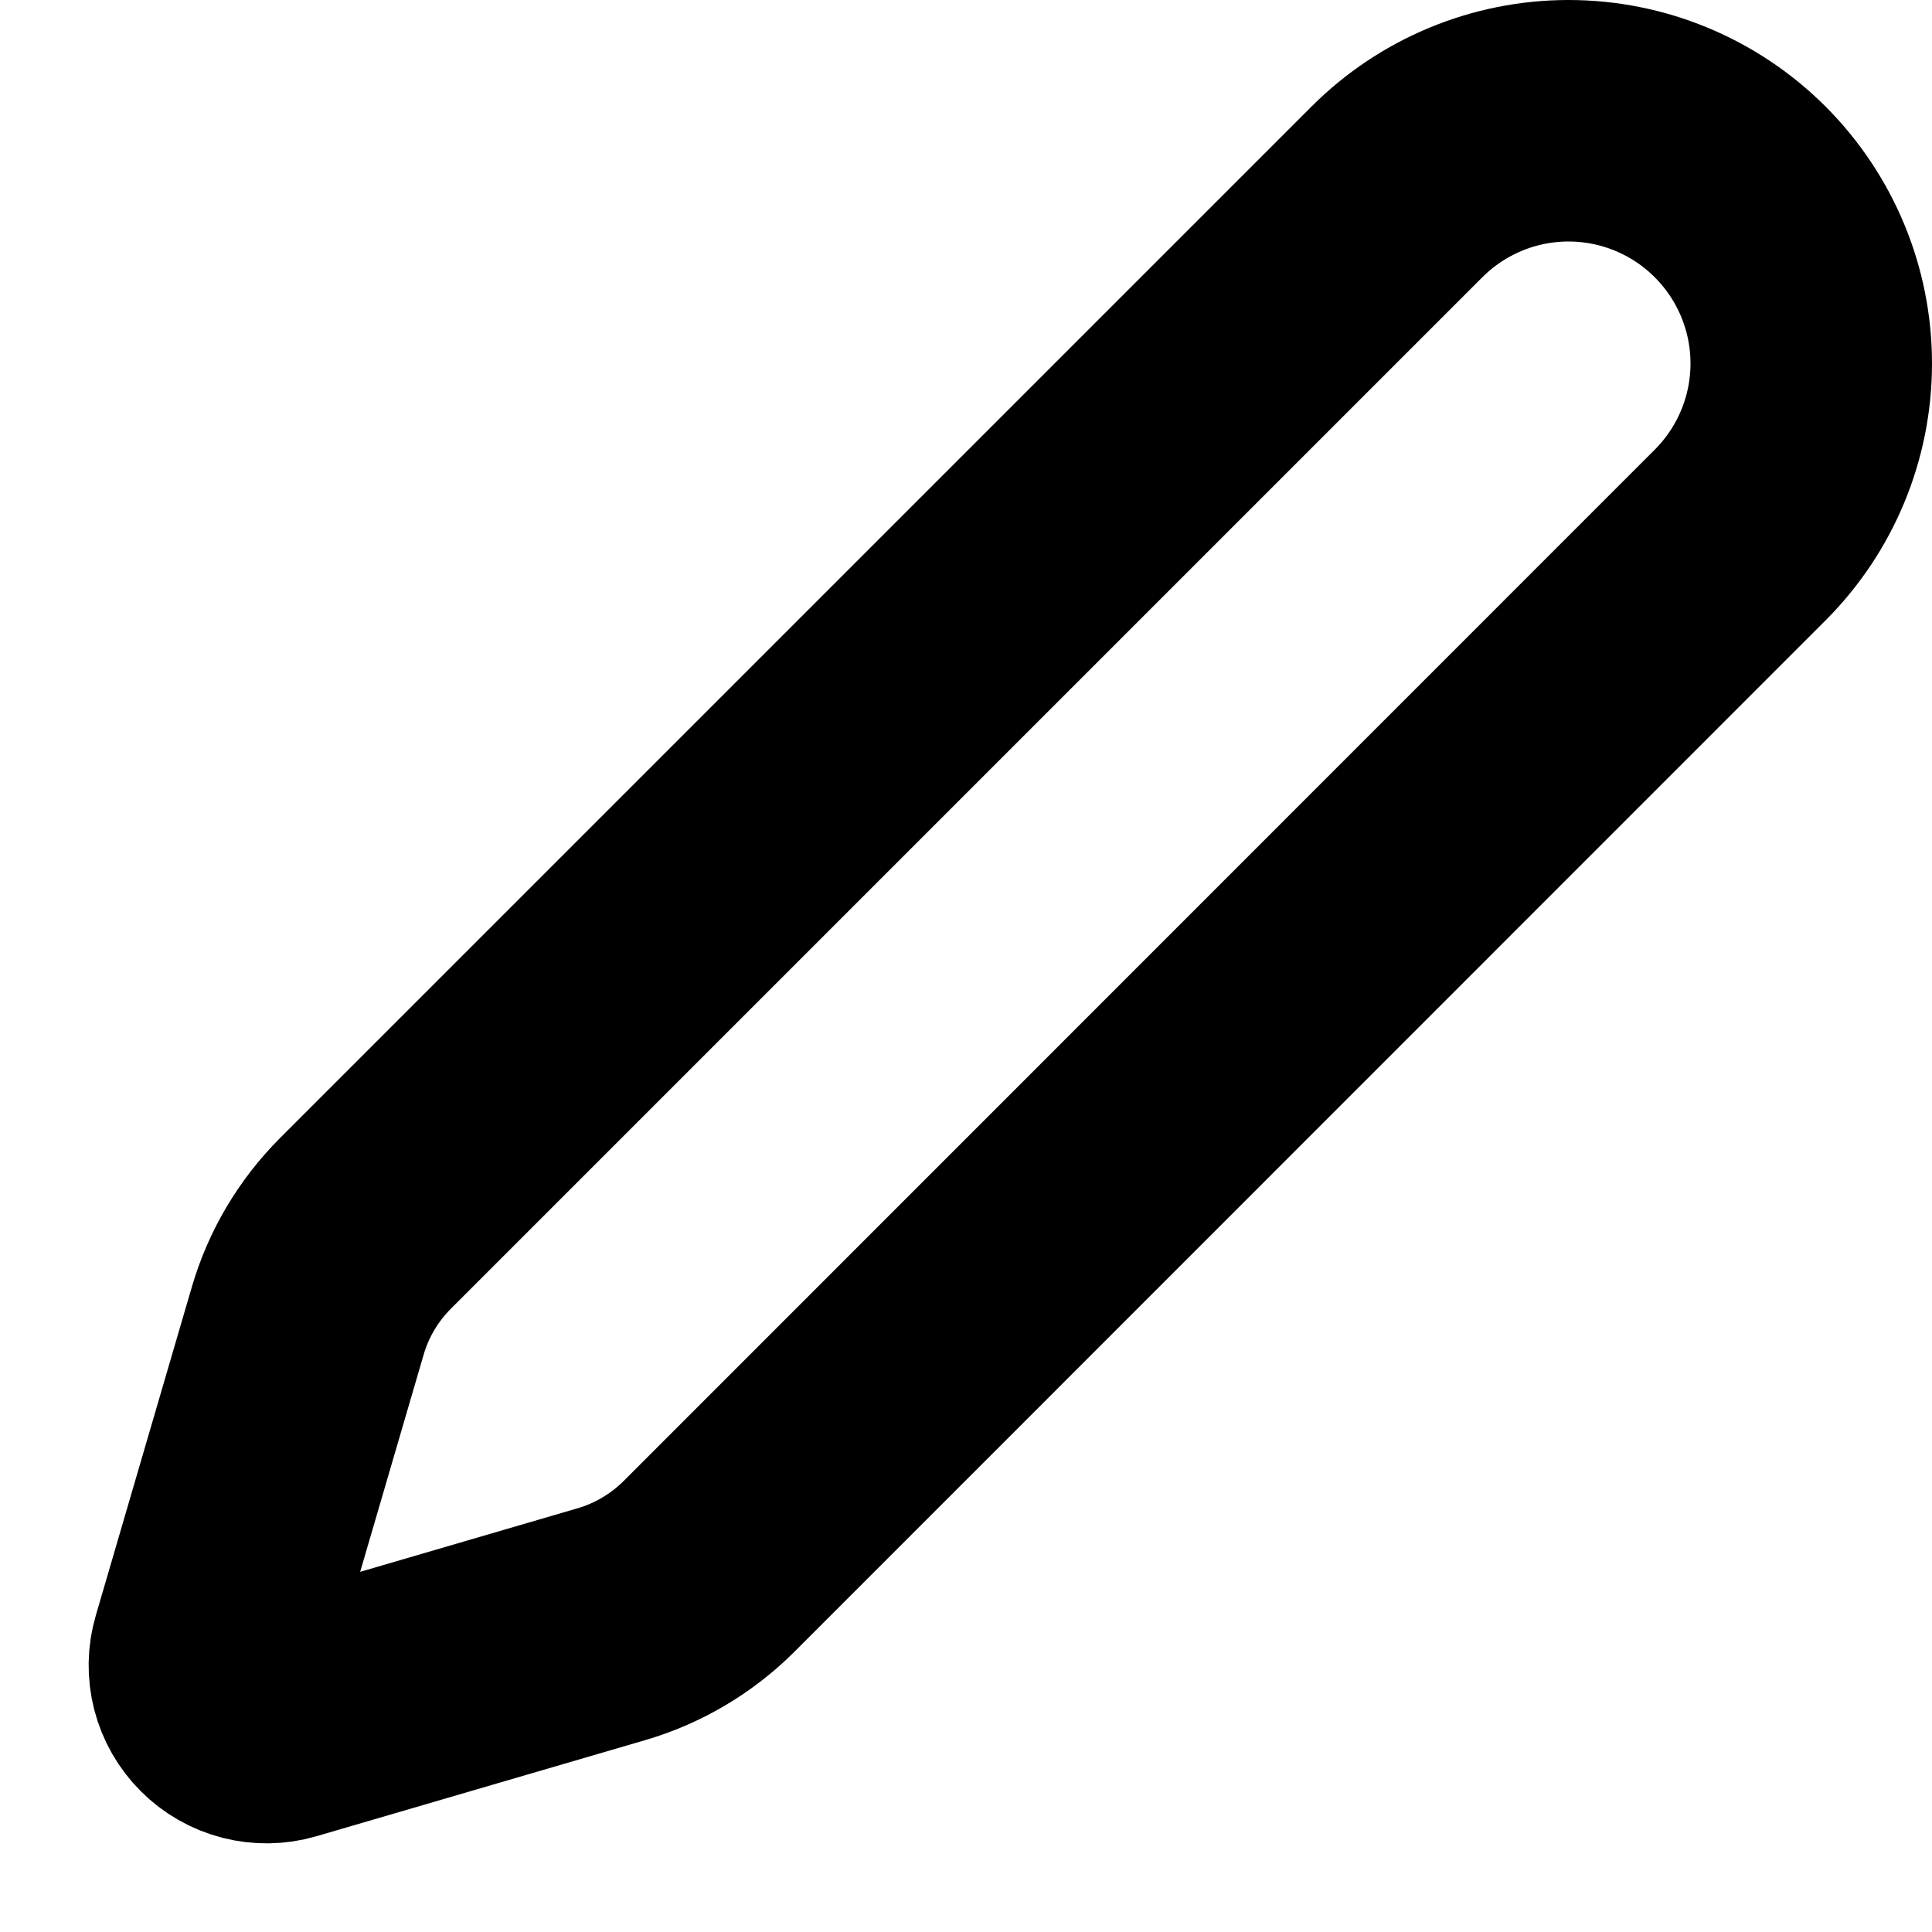 <svg width="16" height="16" viewBox="0 0 16 16" fill="none" xmlns="http://www.w3.org/2000/svg">
<path d="M11.569 1.589C11.946 1.212 12.457 1 12.99 1C13.523 1 14.034 1.212 14.411 1.589C14.788 1.966 15 2.477 15 3.01C15 3.543 14.788 4.054 14.411 4.431L5.871 12.973C5.646 13.197 5.368 13.362 5.063 13.451L2.34 14.247C2.259 14.271 2.172 14.272 2.09 14.251C2.008 14.23 1.933 14.187 1.873 14.127C1.813 14.067 1.77 13.992 1.749 13.91C1.728 13.828 1.729 13.741 1.753 13.66L2.549 10.937C2.638 10.632 2.803 10.355 3.028 10.13L11.569 1.589Z" stroke="black" stroke-width="2" stroke-linecap="round" stroke-linejoin="round"/>
</svg>

